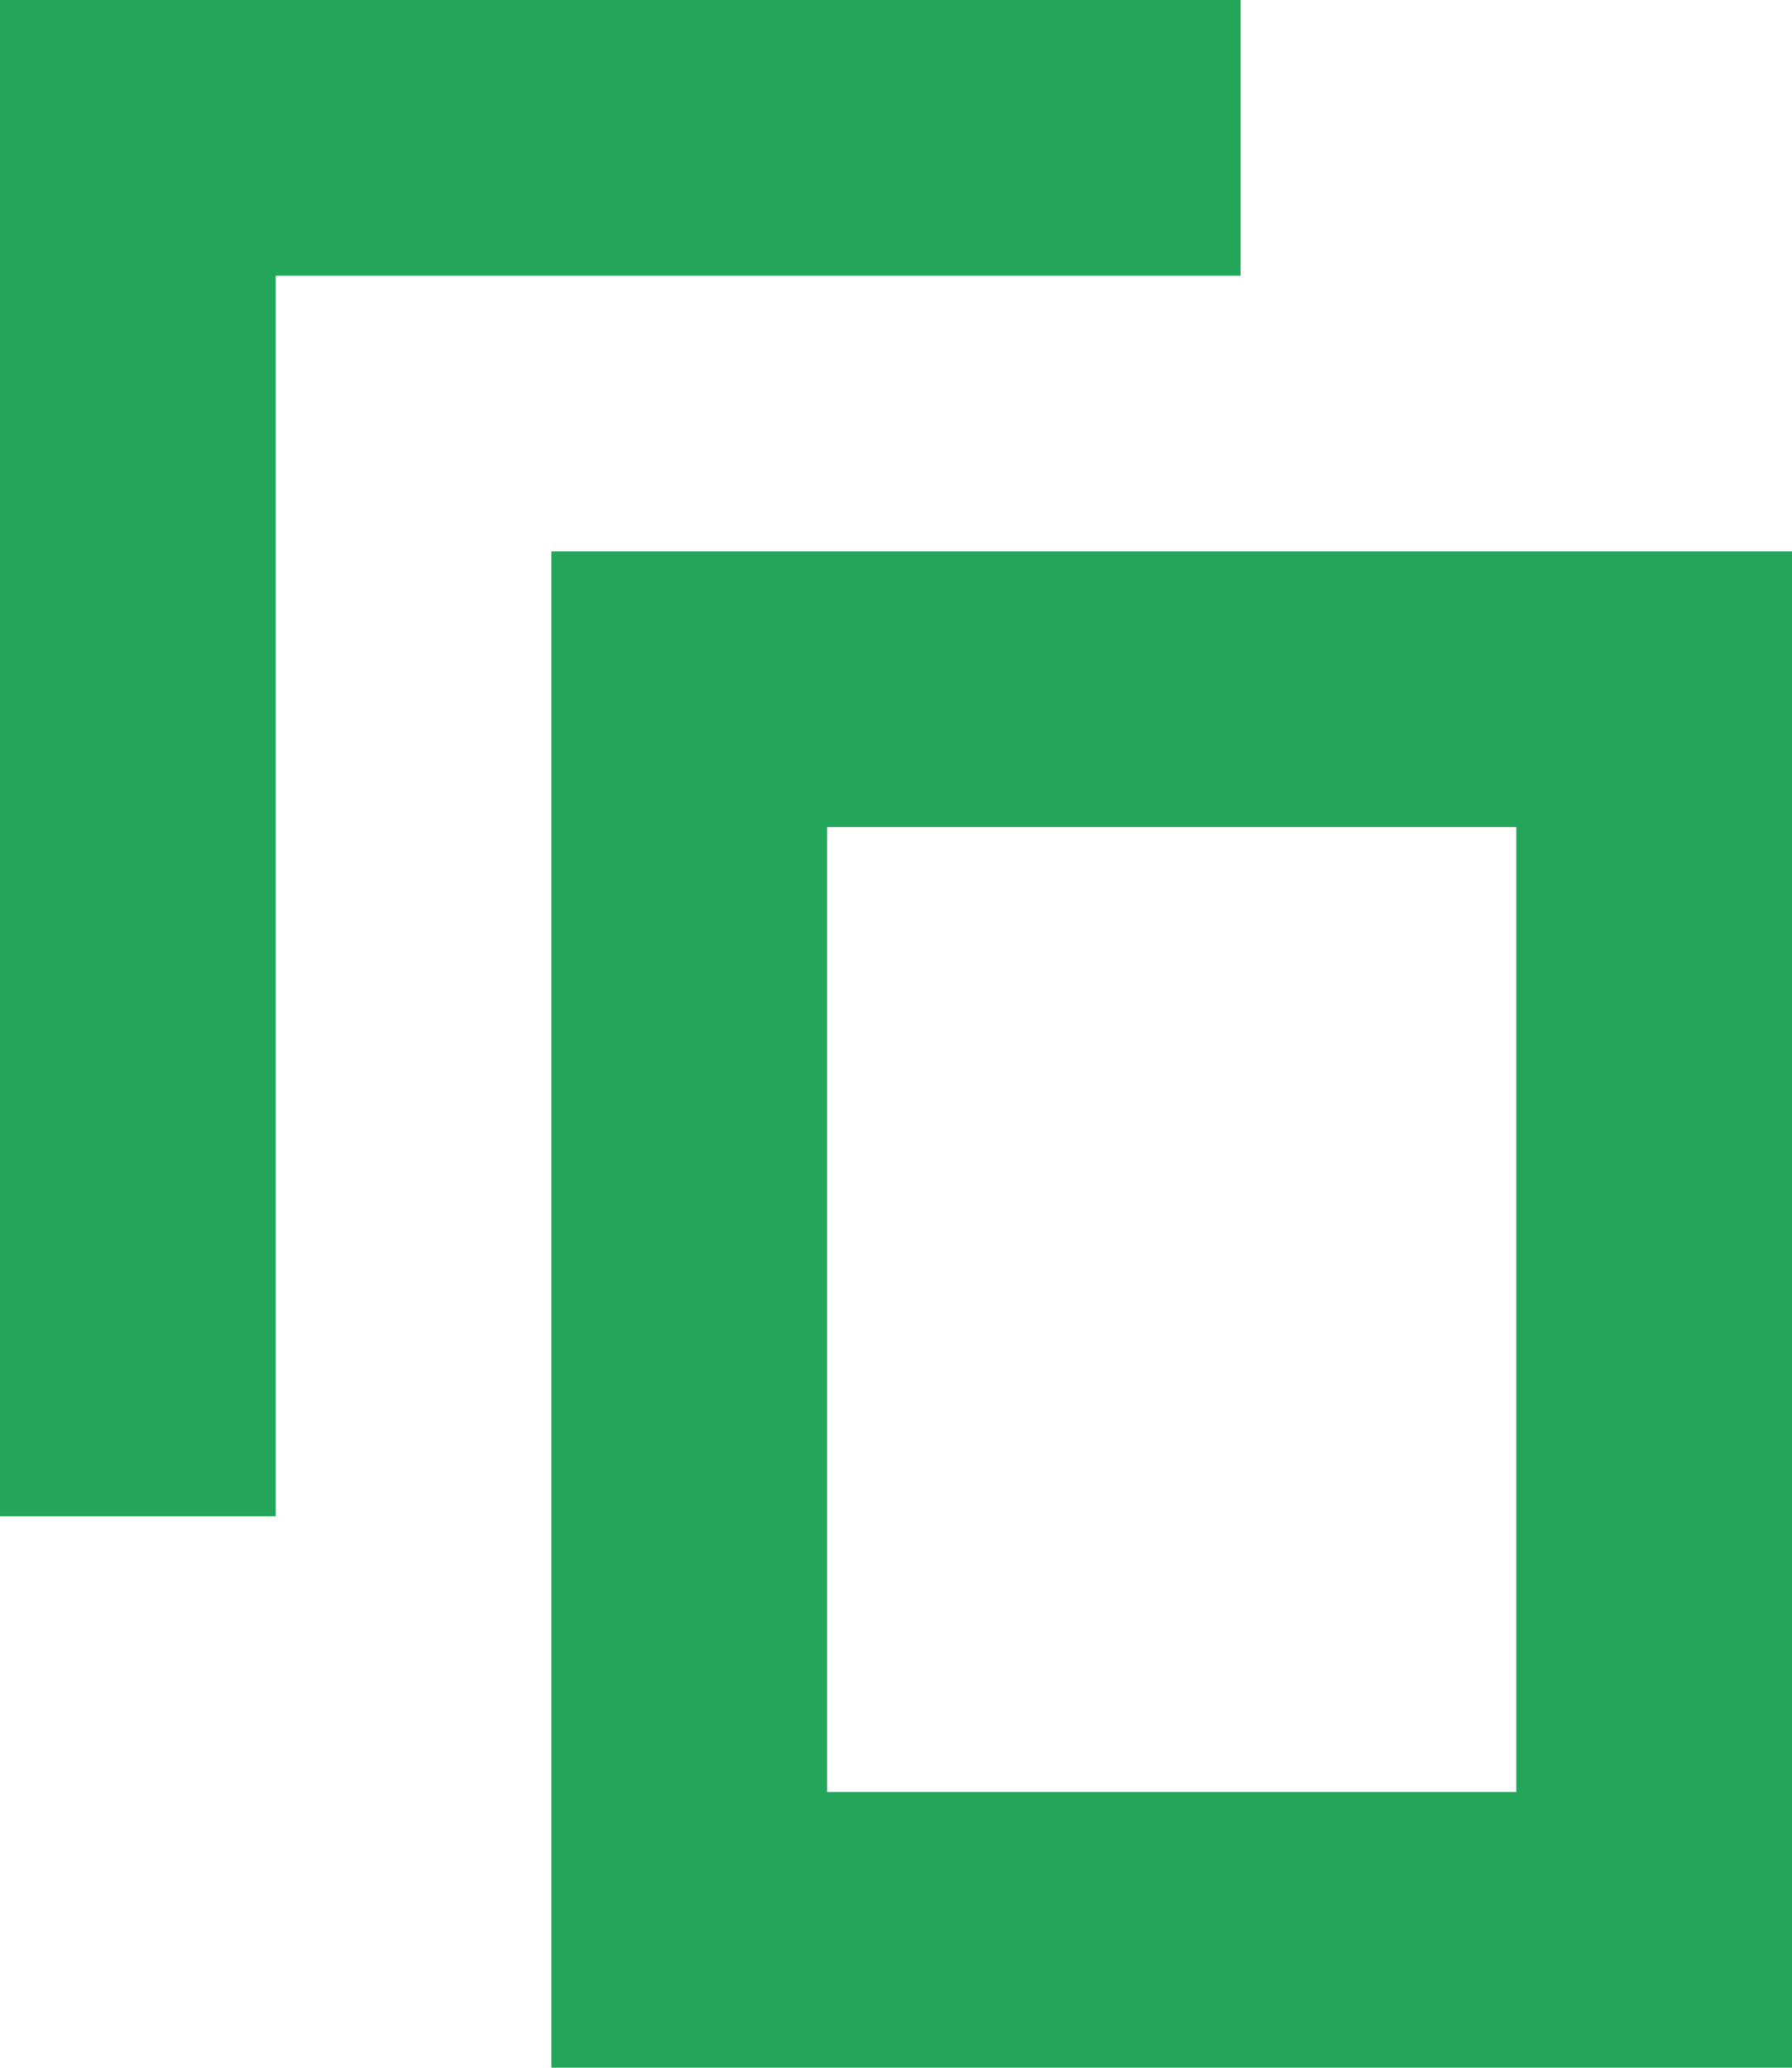 <?xml version="1.0" encoding="utf-8"?>
<!-- Generator: Adobe Illustrator 21.0.2, SVG Export Plug-In . SVG Version: 6.00 Build 0)  -->
<svg version="1.1" id="Layer_1" xmlns="http://www.w3.org/2000/svg" xmlns:xlink="http://www.w3.org/1999/xlink" x="0px" y="0px"
	 viewBox="0 0 13 15" style="enable-background:new 0 0 13 15;" xml:space="preserve">
<style type="text/css">
	.st0{fill:#23A65A;}
</style>
<path class="st0" d="M11,13V6H6v7H11 M13,15H4V4h9V15L13,15L13,15z"/>
<polygon class="st0" points="9,0 2,0 0,0 0,2 0,11 2,11 2,2 9,2 "/>
</svg>
